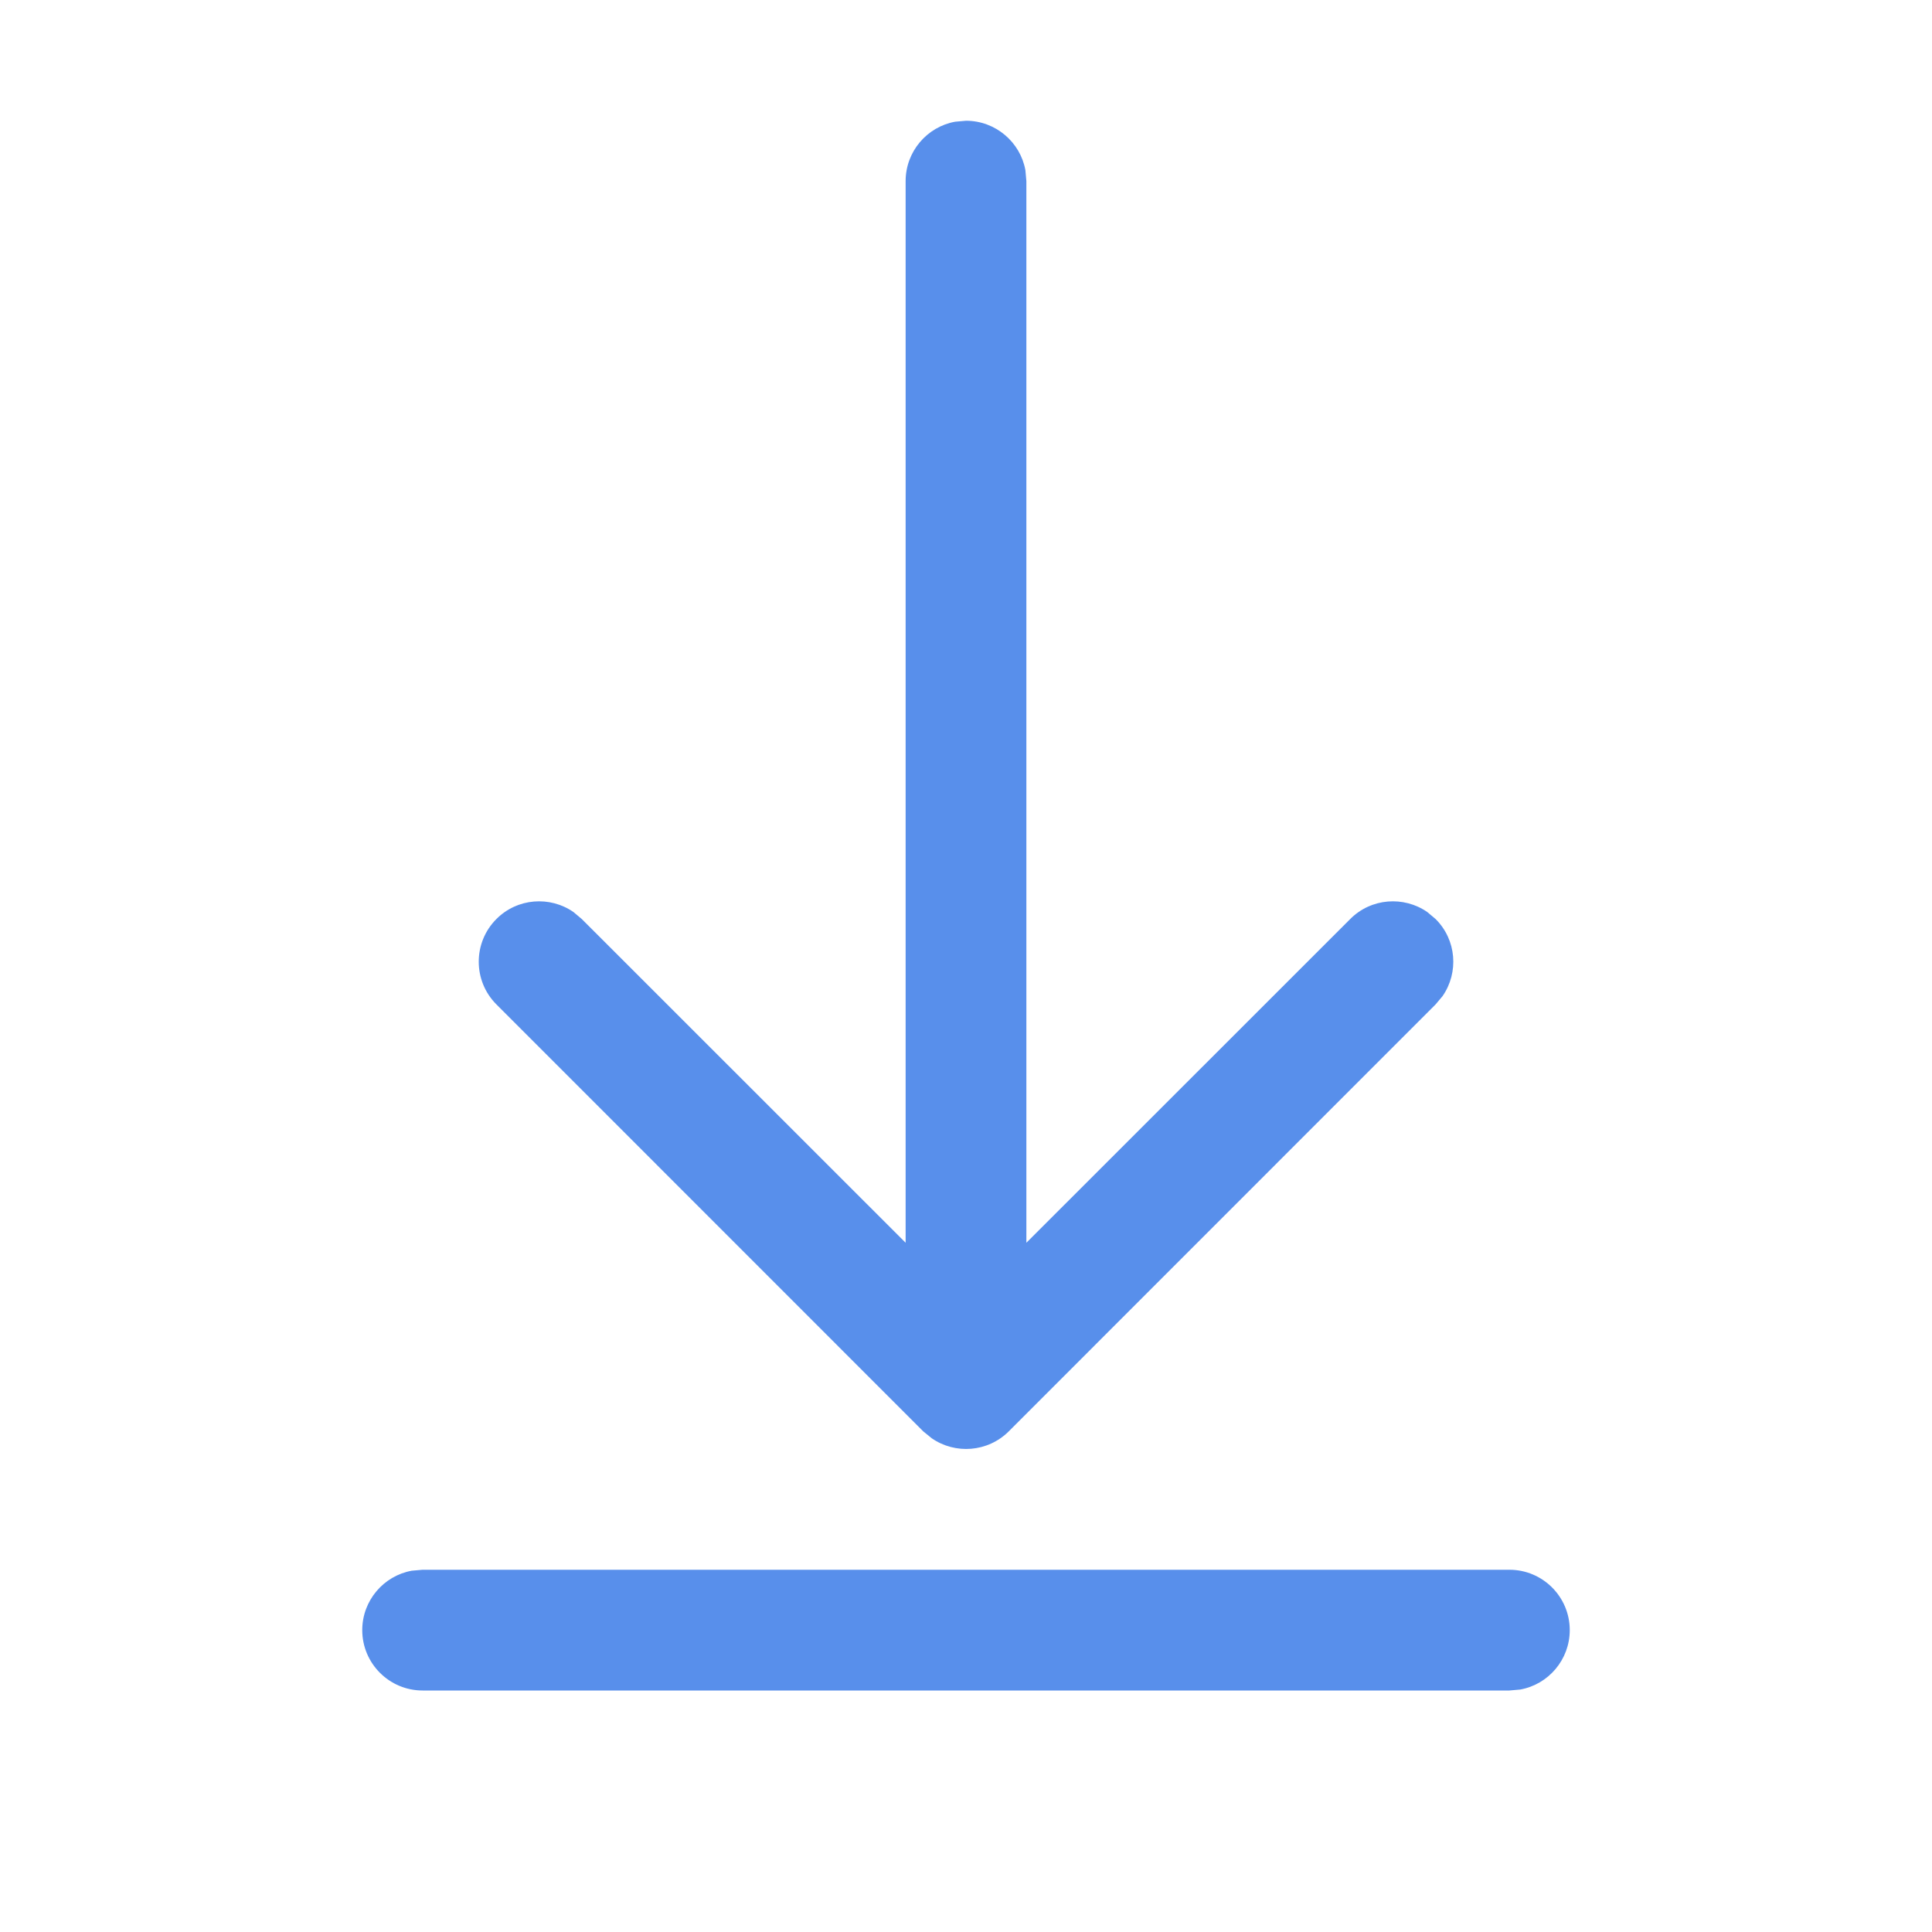<svg width="16" height="16" viewBox="0 0 16 16" fill="none" xmlns="http://www.w3.org/2000/svg">
<path d="M3.5 13H12.5C12.776 13 13 13.224 13 13.5C13 13.745 12.823 13.95 12.59 13.992L12.5 14H3.5C3.224 14 3 13.776 3 13.5C3 13.255 3.177 13.05 3.41 13.008L3.5 13H12.5H3.5ZM7.91 1.008L8 1C8.245 1 8.45 1.177 8.492 1.41L8.5 1.5V10.292L11.182 7.611C11.355 7.437 11.625 7.418 11.82 7.553L11.889 7.611C12.063 7.784 12.082 8.054 11.947 8.249L11.889 8.318L8.354 11.854C8.18 12.027 7.911 12.046 7.716 11.911L7.646 11.854L4.111 8.318C3.916 8.123 3.916 7.806 4.111 7.611C4.284 7.437 4.554 7.418 4.749 7.553L4.818 7.611L7.5 10.292V1.5C7.5 1.255 7.677 1.05 7.91 1.008L8 1L7.91 1.008Z" fill="#588FEB"/>
</svg>
